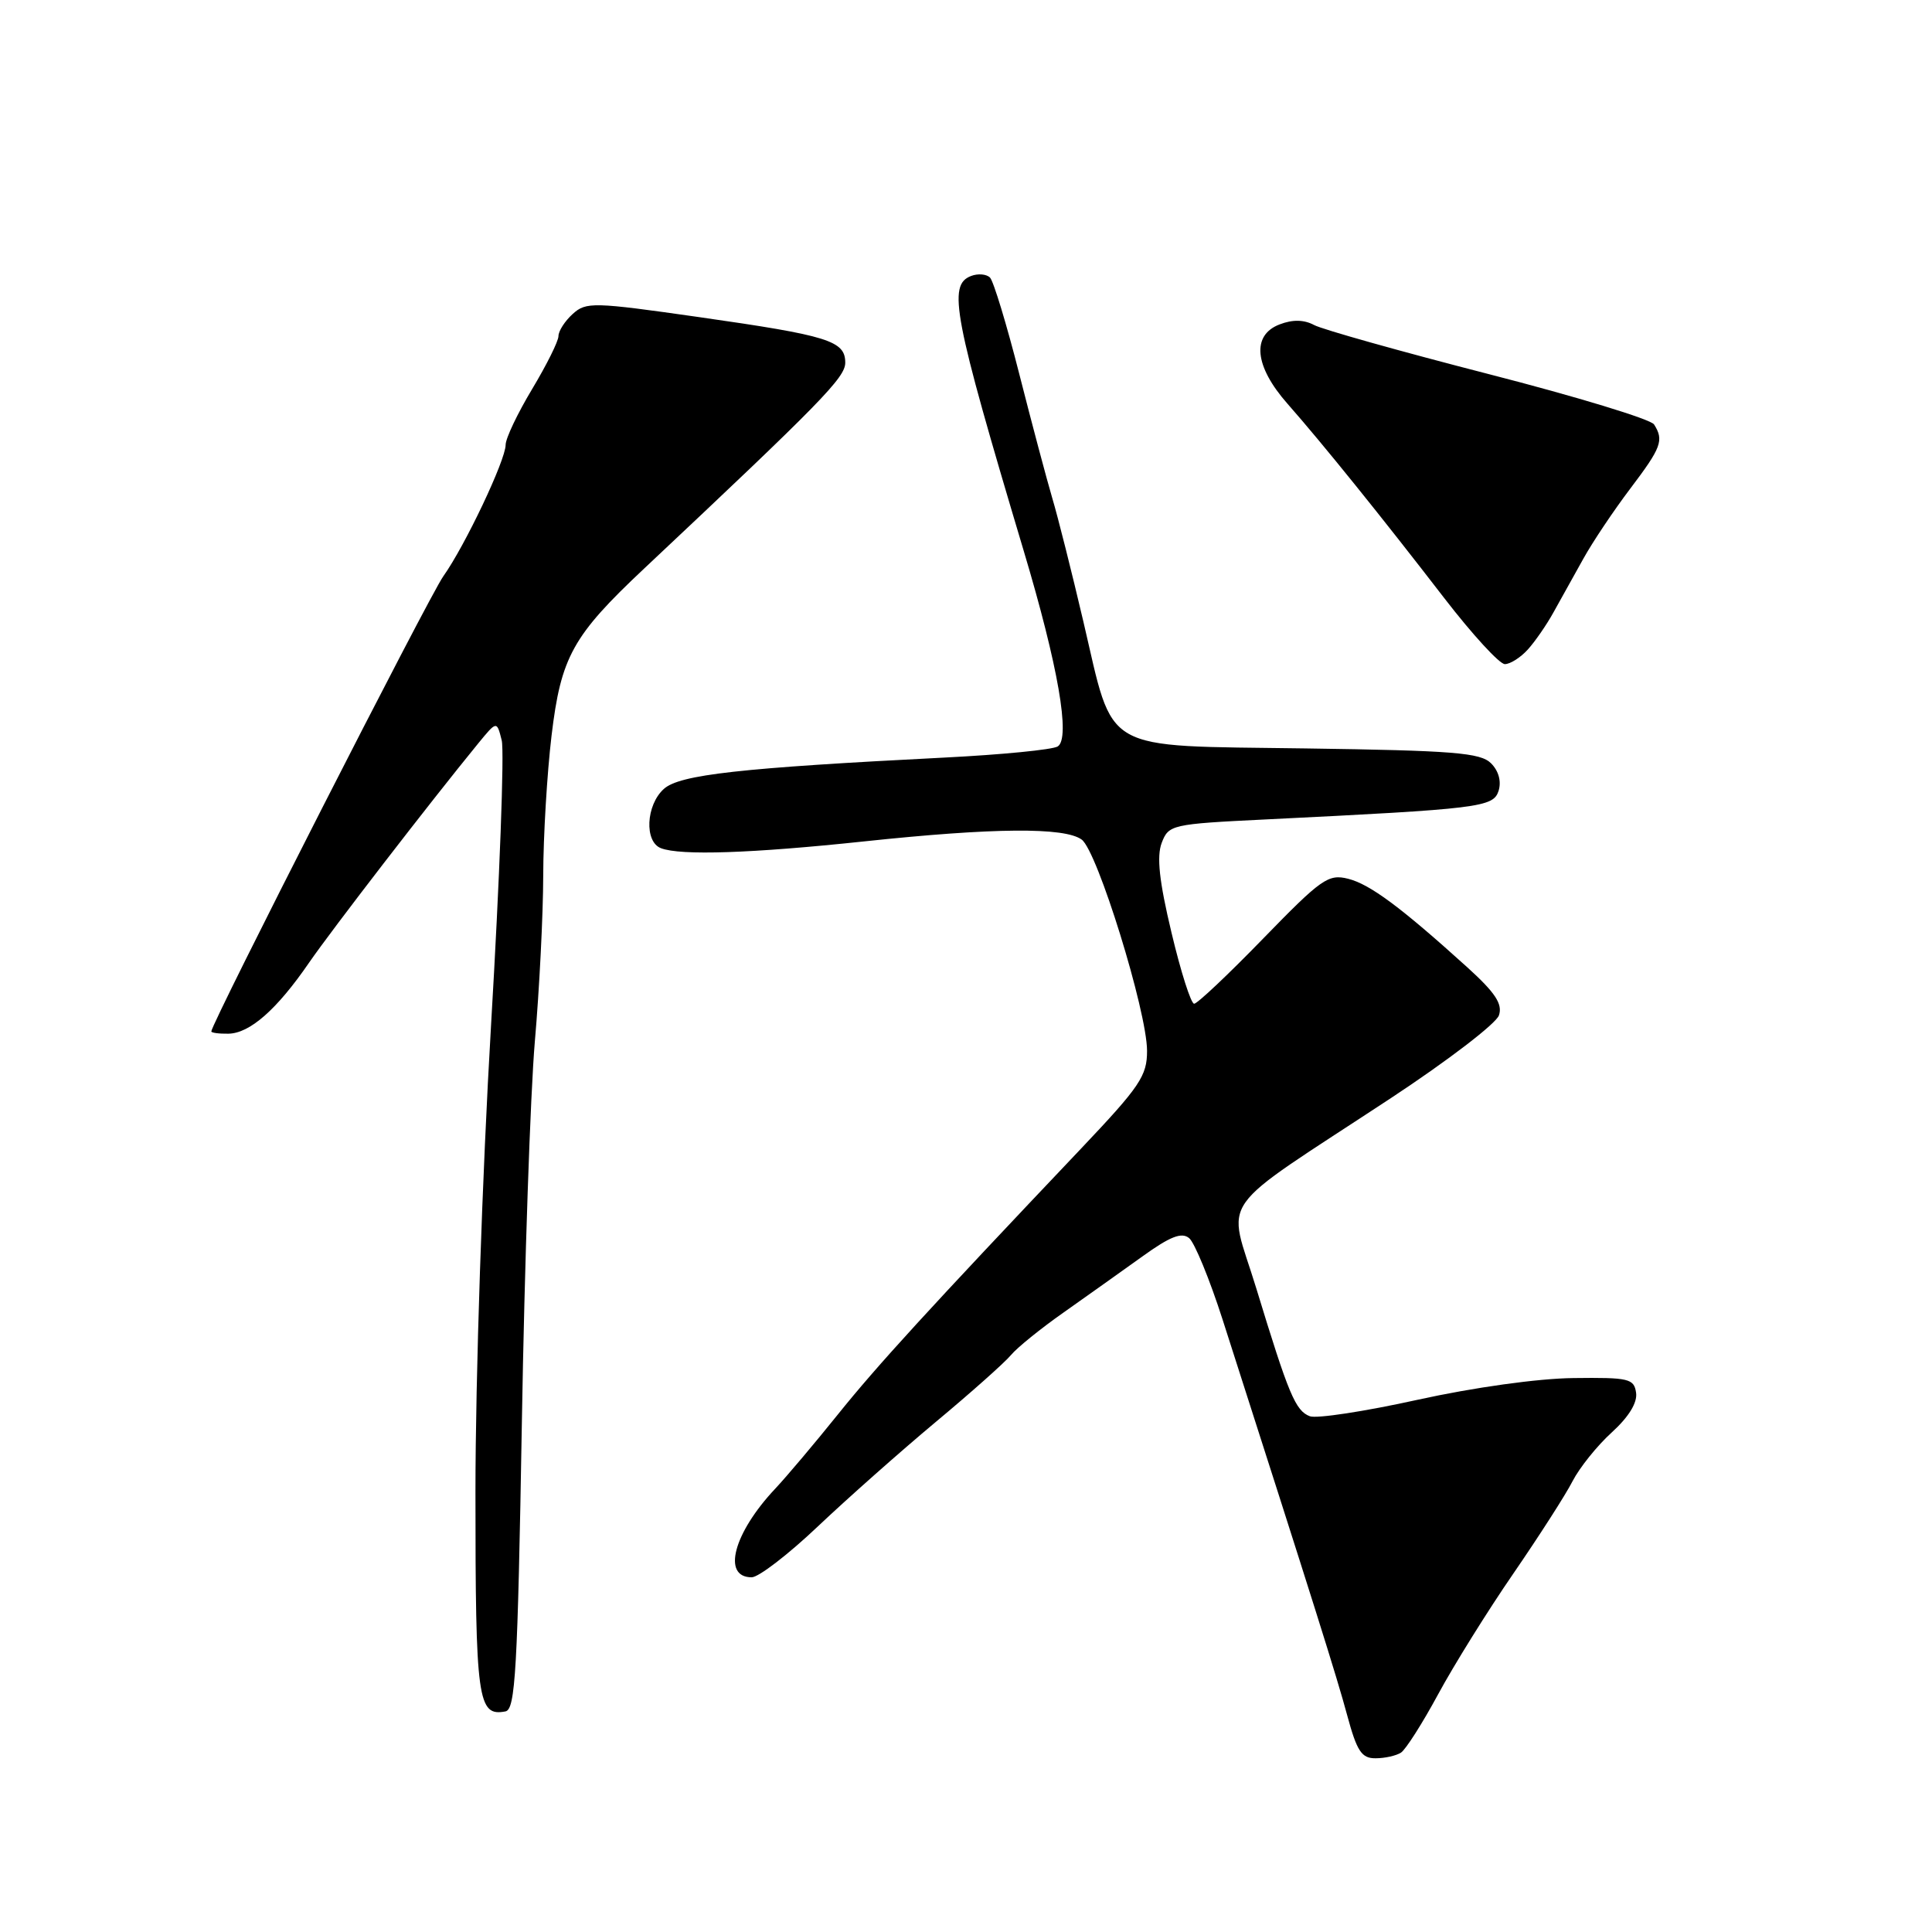 <?xml version="1.0" encoding="UTF-8" standalone="no"?>
<!DOCTYPE svg PUBLIC "-//W3C//DTD SVG 1.1//EN" "http://www.w3.org/Graphics/SVG/1.1/DTD/svg11.dtd" >
<svg xmlns="http://www.w3.org/2000/svg" xmlns:xlink="http://www.w3.org/1999/xlink" version="1.1" viewBox="0 0 256 256">
 <g >
 <path fill="currentColor"
d=" M 185.64 232.23 C 186.26 231.83 188.48 228.35 190.56 224.50 C 192.64 220.65 197.12 213.45 200.53 208.50 C 203.93 203.55 207.47 198.04 208.38 196.25 C 209.30 194.47 211.63 191.56 213.57 189.80 C 215.82 187.75 216.98 185.86 216.79 184.55 C 216.52 182.67 215.84 182.51 208.50 182.60 C 203.79 182.65 195.28 183.84 187.83 185.48 C 180.86 187.02 174.44 188.00 173.56 187.66 C 171.65 186.93 170.76 184.80 166.46 170.70 C 162.65 158.21 160.58 161.12 184.31 145.50 C 191.82 140.55 198.27 135.62 198.62 134.53 C 199.12 133.03 198.13 131.53 194.40 128.15 C 185.61 120.20 181.53 117.17 178.63 116.44 C 176.00 115.78 175.08 116.44 167.38 124.36 C 162.77 129.11 158.65 133.00 158.23 133.00 C 157.81 133.00 156.46 128.76 155.23 123.58 C 153.60 116.77 153.25 113.49 153.93 111.69 C 154.85 109.28 155.22 109.19 167.69 108.58 C 196.15 107.18 197.87 106.97 198.57 104.79 C 198.96 103.54 198.58 102.15 197.57 101.14 C 196.17 99.74 192.62 99.45 172.97 99.17 C 145.56 98.77 147.69 99.99 143.54 82.31 C 142.02 75.82 140.17 68.47 139.43 66.00 C 138.70 63.52 136.73 56.13 135.06 49.56 C 133.39 42.99 131.64 37.24 131.18 36.78 C 130.71 36.31 129.58 36.22 128.67 36.57 C 125.55 37.77 126.32 41.78 135.65 73.00 C 140.21 88.24 141.88 97.84 140.15 98.91 C 139.45 99.34 132.72 100.00 125.19 100.38 C 98.10 101.75 90.05 102.64 87.96 104.54 C 85.59 106.68 85.36 111.54 87.58 112.39 C 90.17 113.39 99.63 113.07 114.50 111.49 C 131.65 109.67 141.06 109.59 143.33 111.25 C 145.41 112.77 151.98 134.00 151.99 139.23 C 152.00 142.56 151.05 143.96 143.25 152.19 C 123.05 173.48 116.21 180.96 111.00 187.45 C 107.97 191.22 104.25 195.63 102.72 197.26 C 97.19 203.14 95.63 209.00 99.60 209.00 C 100.52 209.00 104.47 205.96 108.38 202.25 C 112.30 198.54 119.33 192.31 124.00 188.41 C 128.68 184.51 133.16 180.52 133.96 179.55 C 134.76 178.58 137.91 176.03 140.96 173.89 C 144.01 171.74 148.70 168.40 151.38 166.48 C 155.06 163.83 156.58 163.24 157.57 164.06 C 158.29 164.66 160.28 169.50 161.99 174.82 C 174.18 212.80 177.13 222.17 178.50 227.25 C 179.80 232.07 180.42 233.00 182.28 232.98 C 183.50 232.98 185.01 232.64 185.64 232.23 Z  M 69.15 188.49 C 69.50 167.59 70.28 144.88 70.87 138.00 C 71.47 131.12 71.97 121.22 71.98 116.00 C 71.99 110.78 72.49 102.45 73.08 97.50 C 74.33 87.03 75.87 84.25 85.36 75.33 C 108.84 53.26 112.00 50.03 112.00 48.06 C 112.00 45.16 109.81 44.47 92.64 42.02 C 78.61 40.02 77.66 39.99 75.89 41.60 C 74.85 42.54 74.00 43.86 74.00 44.53 C 74.00 45.21 72.42 48.37 70.50 51.57 C 68.58 54.77 67.00 58.08 67.00 58.94 C 67.00 60.97 61.61 72.33 58.74 76.36 C 56.88 78.96 28.00 135.63 28.00 136.67 C 28.00 136.85 29.01 136.99 30.25 136.97 C 33.10 136.93 36.68 133.78 40.96 127.55 C 43.98 123.17 56.99 106.30 63.37 98.50 C 65.83 95.50 65.83 95.50 66.48 98.10 C 66.84 99.52 66.21 116.48 65.07 135.78 C 63.90 155.63 63.00 182.53 63.00 197.73 C 63.00 225.35 63.29 227.47 66.98 226.77 C 68.29 226.51 68.59 221.35 69.15 188.49 Z  M 202.44 86.07 C 203.40 85.01 204.93 82.80 205.84 81.15 C 206.75 79.51 208.53 76.32 209.78 74.07 C 211.03 71.81 213.85 67.61 216.03 64.73 C 220.15 59.29 220.50 58.34 219.17 56.24 C 218.73 55.55 208.87 52.55 197.26 49.57 C 185.64 46.58 175.24 43.66 174.13 43.07 C 172.79 42.35 171.29 42.32 169.57 42.98 C 165.81 44.40 166.21 48.52 170.60 53.50 C 175.26 58.79 183.07 68.48 191.37 79.25 C 195.08 84.06 198.69 88.00 199.40 88.00 C 200.11 88.00 201.48 87.13 202.44 86.07 Z "/>
</g>
</svg>